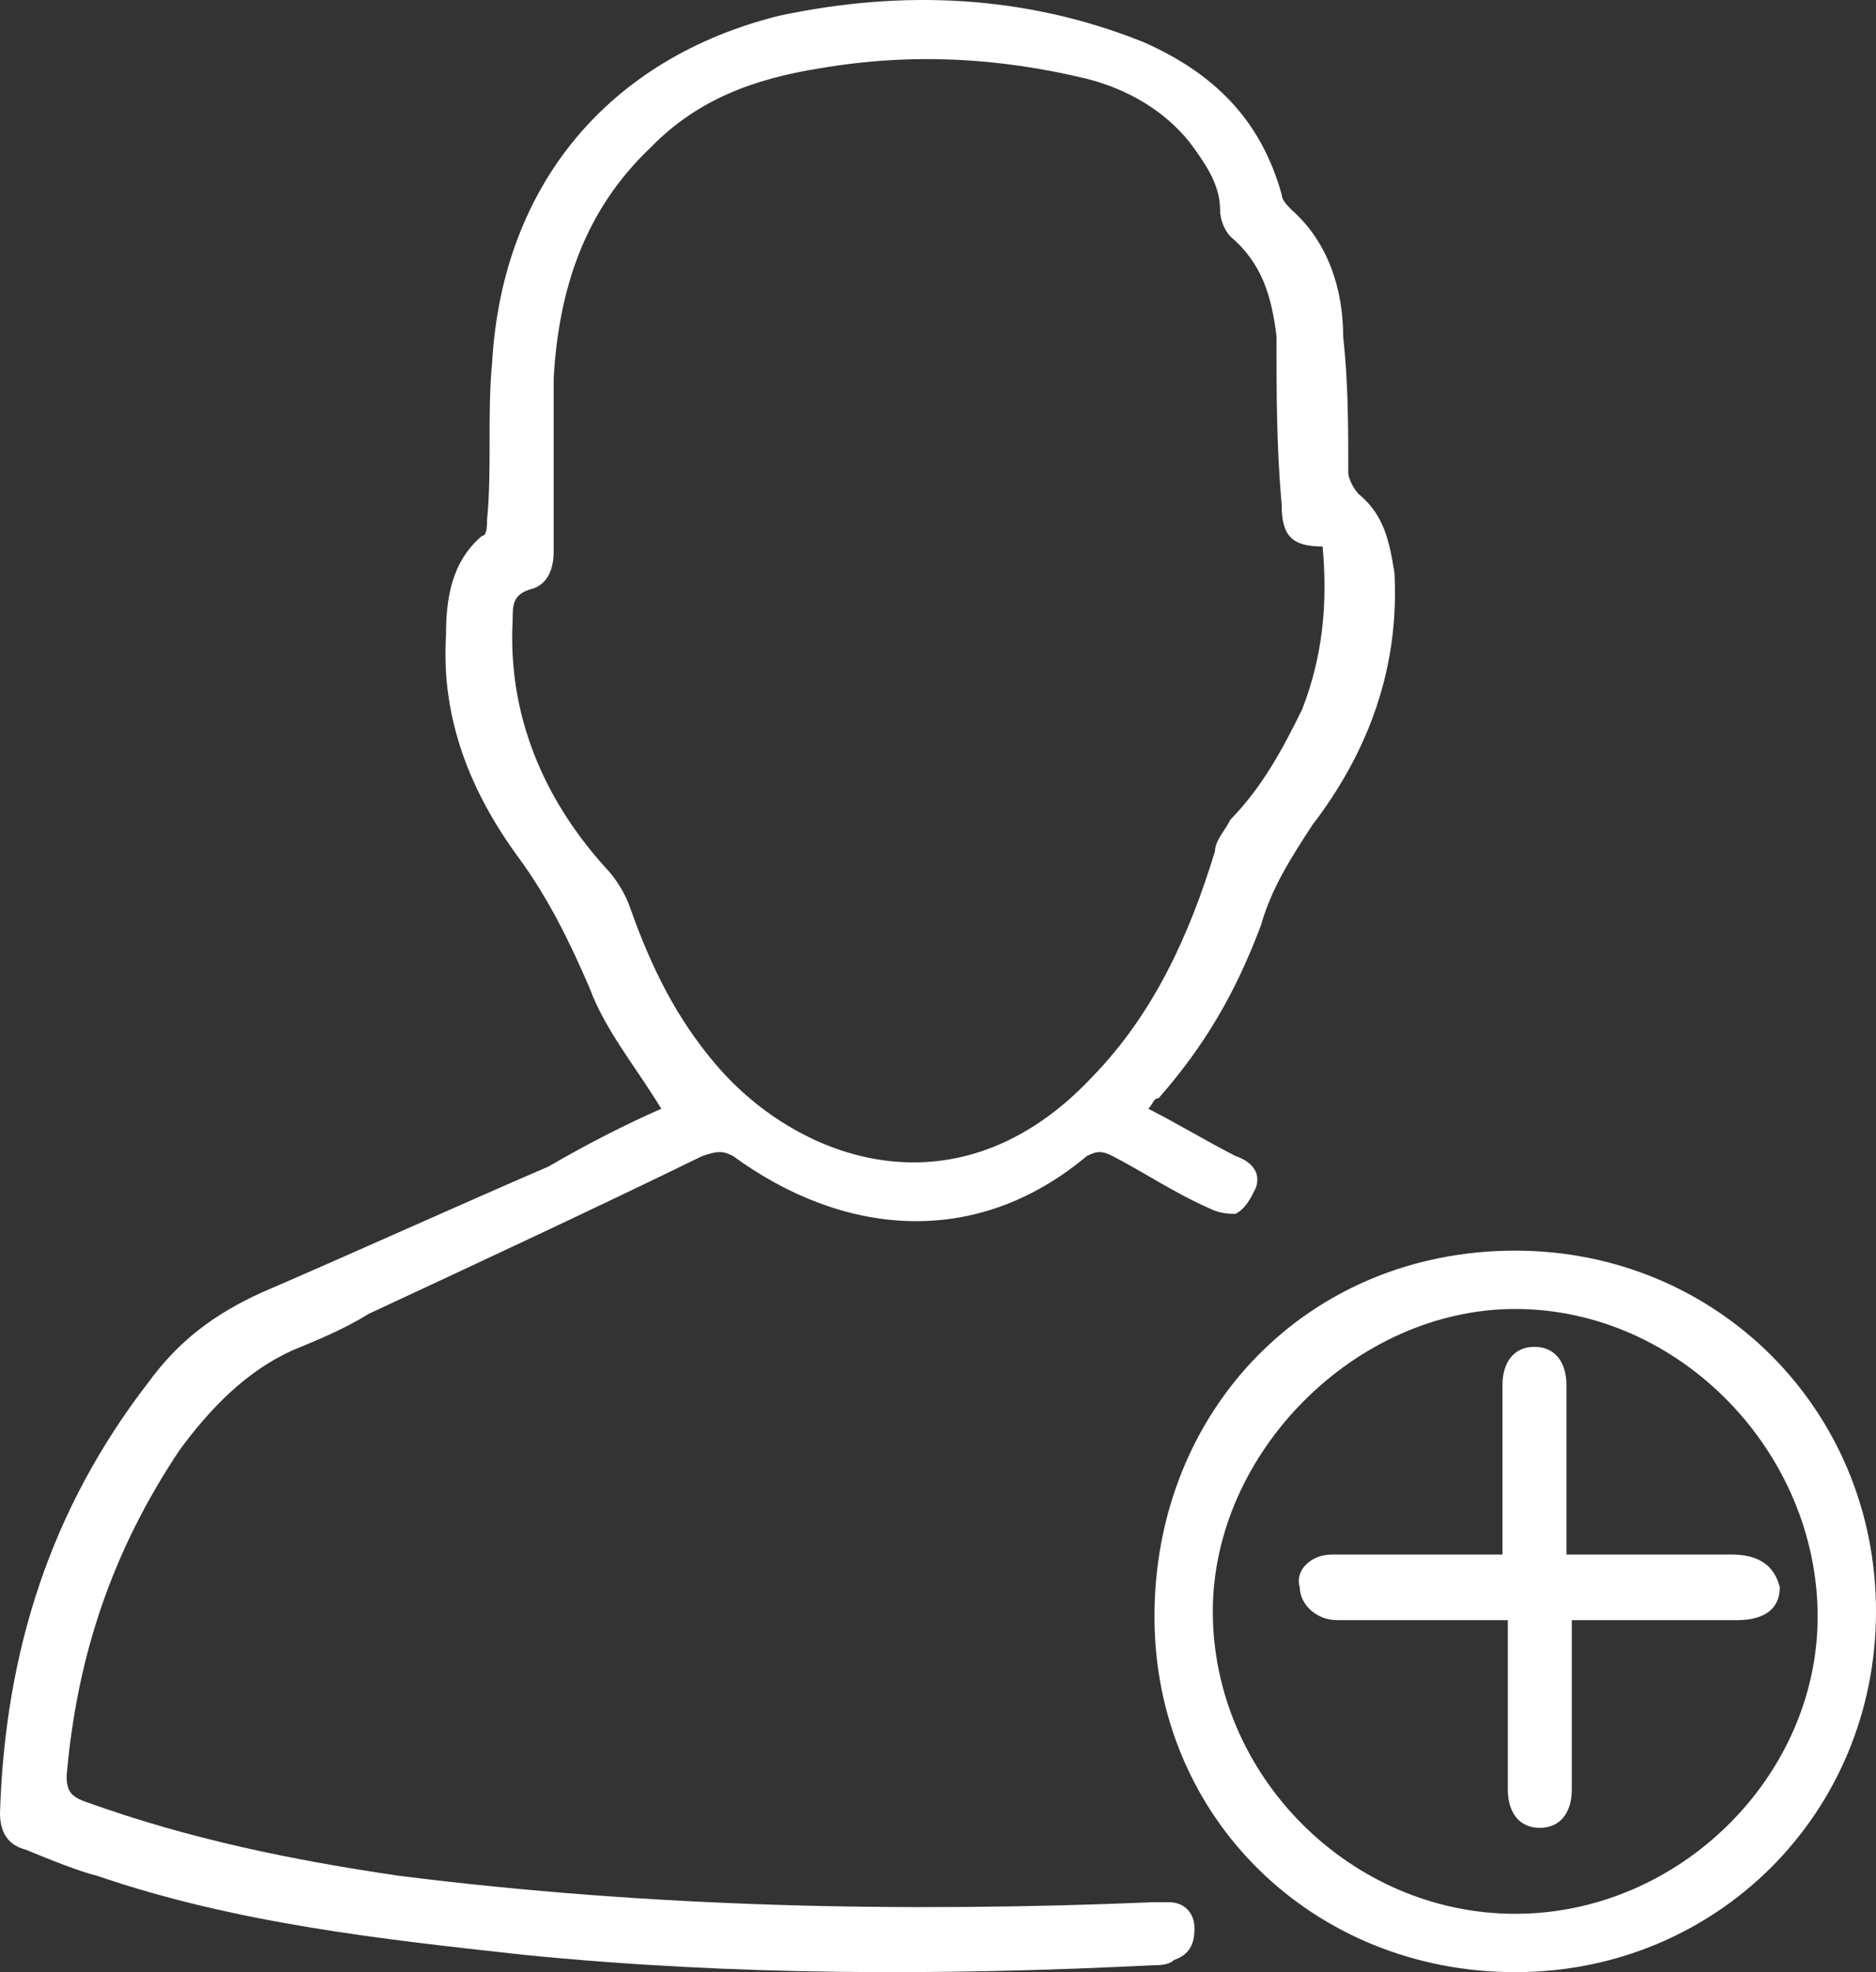 <?xml version="1.0" encoding="UTF-8"?>
<svg width="39px" height="41px" viewBox="0 0 39 41" version="1.1" xmlns="http://www.w3.org/2000/svg" xmlns:xlink="http://www.w3.org/1999/xlink">
    <rect x="0" y="0" width="39" height="41" fill="#333333" stroke="none"/>
    <!-- Generator: Sketch 48.2 (47327) - http://www.bohemiancoding.com/sketch -->
    <title>Group</title>
    <desc>Created with Sketch.</desc>
    <defs></defs>
    <g id="Sign-In-Page" stroke="none" stroke-width="1" fill="none" fill-rule="evenodd" transform="translate(-220, -497)">
        <g id="Group" transform="translate(220, 497)" fill="#FFFFFF" fill-rule="nonzero">
            <path d="M24.299,39.546 C24.193,39.546 24.086,39.546 23.979,39.546 C18.757,39.764 13.535,39.655 8.313,38.999 C6.075,38.672 3.943,38.235 1.812,37.47 C1.492,37.361 1.385,37.251 1.385,36.924 C1.599,34.411 2.345,32.226 3.73,30.151 C4.37,29.277 5.116,28.512 6.075,28.075 C6.608,27.856 7.141,27.638 7.673,27.31 C10.018,26.218 12.363,25.125 14.601,24.033 C14.921,23.924 15.027,23.924 15.24,24.033 C17.478,25.672 20.249,25.999 22.594,24.033 C22.807,23.924 22.914,23.924 23.127,24.033 C23.766,24.361 24.406,24.798 25.152,25.125 C25.365,25.235 25.578,25.235 25.685,25.235 C25.898,25.125 26.004,24.907 26.111,24.688 C26.218,24.361 26.004,24.142 25.685,24.033 C25.045,23.705 24.512,23.377 23.873,23.05 C23.979,22.941 23.979,22.831 24.086,22.831 C25.045,21.739 25.685,20.646 26.218,19.226 C26.431,18.462 26.857,17.806 27.283,17.151 C28.456,15.621 29.095,13.873 28.989,11.907 C28.882,11.251 28.775,10.705 28.242,10.268 C28.136,10.159 28.029,9.94 28.029,9.831 C28.029,8.848 28.029,7.974 27.923,6.991 C27.923,6.008 27.603,5.025 26.857,4.369 C26.75,4.26 26.644,4.151 26.644,4.041 C26.218,2.512 25.258,1.529 23.766,0.873 C21.315,-0.11 18.757,-0.219 16.199,0.327 C12.682,1.201 10.444,3.823 10.231,7.537 C10.125,8.63 10.231,9.722 10.125,10.814 C10.125,10.924 10.125,11.142 10.018,11.142 C9.379,11.688 9.272,12.453 9.272,13.218 C9.165,14.966 9.805,16.495 10.764,17.806 C11.404,18.68 11.83,19.554 12.256,20.537 C12.576,21.411 13.215,22.176 13.748,23.05 C13.002,23.377 12.15,23.814 11.404,24.251 C9.379,25.125 7.46,25.999 5.435,26.873 C4.476,27.31 3.73,27.856 3.091,28.73 C1.066,31.352 0.107,34.302 0,37.688 C0,38.016 0.107,38.344 0.533,38.453 C1.066,38.672 1.599,38.89 2.025,38.999 C4.902,39.983 7.887,40.31 10.871,40.638 C15.24,41.075 19.61,41.075 23.979,40.856 C24.086,40.856 24.299,40.856 24.406,40.747 C24.725,40.638 24.832,40.42 24.832,40.092 C24.832,39.764 24.619,39.546 24.299,39.546 Z M13.109,18.898 C13.002,18.571 12.789,18.243 12.576,18.025 C11.297,16.604 10.551,14.856 10.658,12.89 C10.658,12.562 10.658,12.344 11.084,12.235 C11.404,12.125 11.51,11.798 11.51,11.47 C11.51,10.268 11.51,9.067 11.51,7.865 C11.617,6.008 12.15,4.369 13.535,3.058 C14.494,2.075 15.667,1.638 17.052,1.419 C18.97,1.092 20.782,1.201 22.594,1.638 C23.447,1.856 24.193,2.293 24.725,2.949 C25.045,3.386 25.365,3.823 25.365,4.369 C25.365,4.588 25.472,4.806 25.578,4.915 C26.218,5.461 26.431,6.117 26.537,6.991 C26.537,8.193 26.537,9.285 26.644,10.487 C26.644,11.142 26.857,11.361 27.496,11.361 C27.603,12.562 27.496,13.655 27.07,14.747 C26.644,15.621 26.218,16.386 25.578,17.041 C25.472,17.26 25.258,17.478 25.258,17.697 C24.725,19.445 23.979,21.083 22.701,22.394 C19.93,25.344 16.626,24.142 14.921,22.176 C14.068,21.193 13.535,20.1 13.109,18.898 Z" id="Shape"></path>
            <path d="M31.5,26 C27.199,26 24,29.309 24,33.61 C24,37.801 27.309,41 31.5,41 C35.691,41 39,37.691 39,33.5 C39,29.309 35.691,26 31.5,26 Z M31.5,39.787 C28.081,39.787 25.213,36.919 25.213,33.5 C25.213,30.191 28.191,27.213 31.5,27.213 C34.919,27.213 37.787,30.191 37.787,33.61 C37.787,36.919 34.919,39.787 31.5,39.787 Z" id="Shape"></path>
            <path d="M36.002,32.318 C35.115,32.318 34.228,32.318 33.341,32.318 C33.119,32.318 32.898,32.318 32.565,32.318 C32.565,31.977 32.565,31.636 32.565,31.295 C32.565,30.5 32.565,29.591 32.565,28.795 C32.565,28.341 32.343,28 31.9,28 C31.456,28 31.235,28.341 31.235,28.795 C31.235,28.909 31.235,29.136 31.235,29.25 C31.235,30.273 31.235,31.295 31.235,32.318 C31.013,32.318 30.902,32.318 30.791,32.318 C29.793,32.318 28.795,32.318 27.687,32.318 C27.243,32.318 26.911,32.659 27.021,33 C27.021,33.341 27.354,33.682 27.798,33.682 C28.241,33.682 28.685,33.682 29.128,33.682 C29.793,33.682 30.569,33.682 31.346,33.682 C31.346,33.909 31.346,34.023 31.346,34.136 C31.346,35.159 31.346,36.182 31.346,37.205 C31.346,37.659 31.567,38 32.011,38 C32.454,38 32.676,37.659 32.676,37.205 C32.676,36.636 32.676,35.955 32.676,35.386 C32.676,34.818 32.676,34.25 32.676,33.682 C32.898,33.682 33.009,33.682 33.119,33.682 C34.117,33.682 35.115,33.682 36.113,33.682 C36.667,33.682 37,33.455 37,33 C36.889,32.545 36.557,32.318 36.002,32.318 Z" id="Shape"></path>
        </g>
    </g>
</svg>